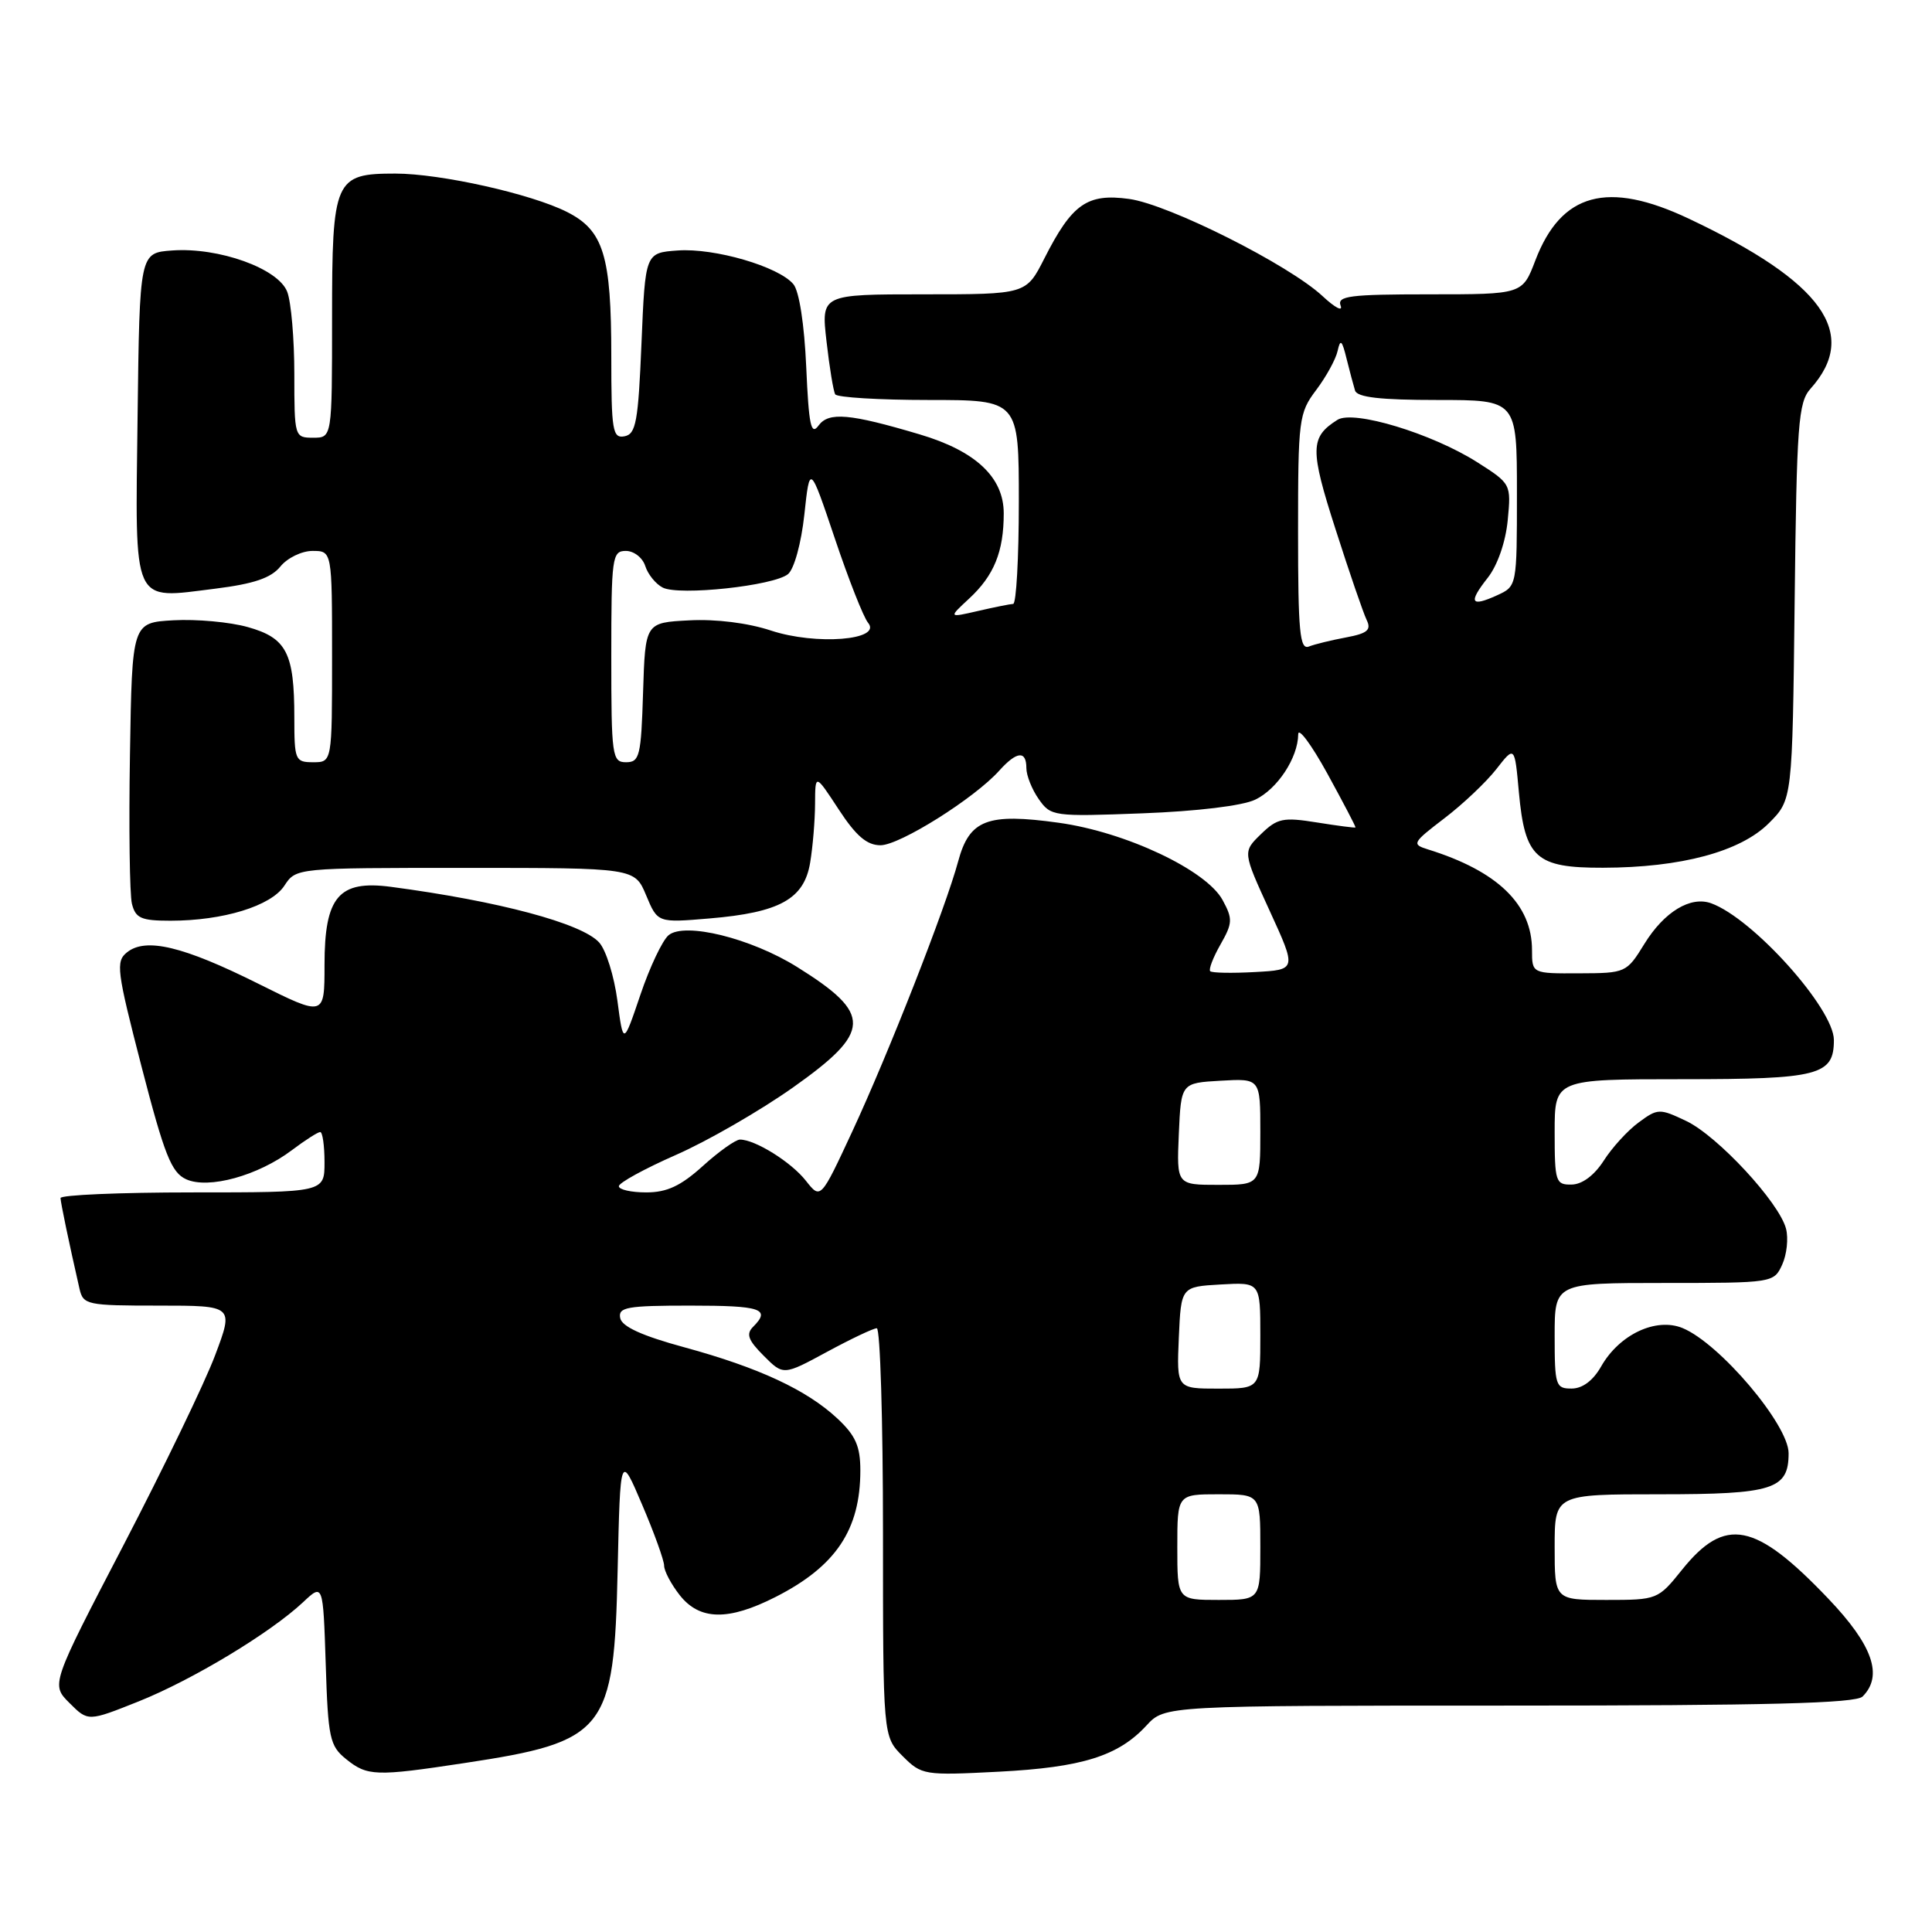 <?xml version="1.0" encoding="UTF-8" standalone="no"?>
<!DOCTYPE svg PUBLIC "-//W3C//DTD SVG 1.1//EN" "http://www.w3.org/Graphics/SVG/1.1/DTD/svg11.dtd" >
<svg xmlns="http://www.w3.org/2000/svg" xmlns:xlink="http://www.w3.org/1999/xlink" version="1.1" viewBox="0 0 256 256">
 <g >
 <path fill="currentColor"
d=" M 61.50 233.62 C 80.30 230.78 81.37 229.43 81.84 208.08 C 82.19 192.57 82.19 192.57 85.09 199.39 C 86.69 203.13 88.00 206.77 88.00 207.46 C 88.00 208.16 88.93 209.92 90.07 211.37 C 92.71 214.72 96.51 214.79 102.78 211.60 C 110.76 207.54 114.00 202.70 114.00 194.84 C 114.00 191.64 113.37 190.22 110.98 187.98 C 106.92 184.18 100.56 181.22 90.70 178.53 C 85.07 177.00 82.40 175.78 82.18 174.65 C 81.89 173.21 83.07 173.00 91.43 173.00 C 100.88 173.00 102.17 173.43 99.79 175.81 C 98.83 176.77 99.14 177.59 101.19 179.64 C 103.80 182.26 103.80 182.26 109.58 179.13 C 112.76 177.41 115.73 176.00 116.18 176.00 C 116.63 176.00 117.00 188.17 117.00 203.05 C 117.00 230.09 117.00 230.09 119.59 232.68 C 122.13 235.22 122.43 235.27 132.34 234.76 C 143.38 234.19 148.18 232.69 151.92 228.63 C 154.35 226.00 154.35 226.00 199.97 226.00 C 234.13 226.00 245.90 225.70 246.80 224.80 C 249.56 222.04 248.15 218.00 242.25 211.82 C 232.57 201.67 228.59 200.89 222.87 208.01 C 219.70 211.96 219.60 212.00 212.83 212.00 C 206.00 212.00 206.00 212.00 206.00 205.00 C 206.00 198.00 206.00 198.00 219.93 198.00 C 234.97 198.00 237.00 197.35 237.00 192.56 C 237.00 188.79 227.88 178.02 222.96 175.98 C 219.44 174.53 214.58 176.81 212.16 181.06 C 211.10 182.93 209.69 183.99 208.25 183.99 C 206.13 184.00 206.00 183.59 206.00 177.00 C 206.00 170.00 206.00 170.00 220.52 170.00 C 234.92 170.00 235.05 169.98 236.15 167.57 C 236.76 166.24 236.99 164.10 236.66 162.82 C 235.77 159.34 227.58 150.50 223.42 148.53 C 219.90 146.86 219.66 146.86 217.13 148.73 C 215.68 149.79 213.60 152.07 212.50 153.80 C 211.25 155.74 209.65 156.94 208.25 156.96 C 206.13 157.00 206.00 156.60 206.00 150.00 C 206.00 143.00 206.00 143.00 222.93 143.00 C 241.03 143.00 243.00 142.49 243.00 137.81 C 243.00 133.65 232.28 121.70 226.74 119.69 C 224.00 118.70 220.51 120.82 217.89 125.07 C 215.53 128.90 215.42 128.95 209.25 128.97 C 203.00 129.00 203.00 129.00 203.00 125.90 C 203.00 119.83 198.44 115.42 189.21 112.55 C 187.03 111.87 187.14 111.68 191.37 108.44 C 193.82 106.58 196.92 103.64 198.26 101.93 C 200.70 98.80 200.70 98.80 201.26 104.98 C 202.06 113.70 203.51 115.00 212.40 114.98 C 222.75 114.96 230.61 112.85 234.38 109.08 C 237.50 105.96 237.50 105.96 237.80 79.75 C 238.07 56.15 238.28 53.32 239.90 51.51 C 246.43 44.22 241.55 37.38 223.81 28.99 C 213.00 23.87 206.87 25.54 203.44 34.51 C 201.73 39.00 201.73 39.00 189.40 39.00 C 178.84 39.00 177.15 39.22 177.64 40.50 C 177.96 41.33 176.89 40.77 175.26 39.25 C 170.79 35.08 154.86 27.08 149.61 26.36 C 144.05 25.60 142.05 27.01 138.38 34.25 C 135.97 39.00 135.97 39.00 122.38 39.00 C 108.80 39.00 108.80 39.00 109.52 45.25 C 109.91 48.69 110.43 51.84 110.67 52.25 C 110.92 52.66 116.49 53.00 123.06 53.00 C 135.00 53.00 135.00 53.00 135.00 66.50 C 135.00 73.92 134.66 80.01 134.25 80.02 C 133.84 80.04 131.74 80.46 129.58 80.96 C 125.67 81.86 125.67 81.86 128.40 79.33 C 131.72 76.26 133.00 73.10 133.00 68.02 C 133.00 63.25 129.29 59.76 121.87 57.56 C 112.59 54.80 109.80 54.55 108.46 56.39 C 107.46 57.75 107.17 56.35 106.83 48.63 C 106.58 43.00 105.90 38.58 105.13 37.66 C 103.19 35.32 94.68 32.84 89.81 33.19 C 85.50 33.50 85.50 33.50 85.00 45.49 C 84.57 55.88 84.27 57.52 82.75 57.81 C 81.17 58.11 81.00 57.09 81.00 47.22 C 81.00 33.85 79.98 30.54 75.14 28.09 C 70.40 25.69 58.37 23.00 52.38 23.00 C 44.33 23.00 44.00 23.74 44.00 42.15 C 44.00 58.00 44.00 58.00 41.50 58.00 C 39.03 58.00 39.00 57.90 39.00 49.57 C 39.00 44.93 38.58 40.02 38.06 38.67 C 36.89 35.58 28.99 32.74 22.81 33.19 C 18.50 33.50 18.50 33.50 18.23 55.20 C 17.92 80.58 17.37 79.38 28.54 78.00 C 33.65 77.36 35.91 76.59 37.15 75.07 C 38.07 73.93 39.99 73.00 41.41 73.00 C 44.00 73.00 44.00 73.00 44.00 87.00 C 44.00 101.00 44.00 101.00 41.50 101.00 C 39.11 101.00 39.00 100.73 39.00 95.07 C 39.00 86.52 37.98 84.53 32.83 83.09 C 30.45 82.42 26.02 82.02 23.00 82.19 C 17.50 82.50 17.50 82.50 17.22 100.00 C 17.06 109.62 17.18 118.51 17.48 119.75 C 17.96 121.67 18.70 122.00 22.58 122.00 C 29.58 122.00 35.92 120.05 37.68 117.36 C 39.23 115.00 39.23 115.00 61.67 115.00 C 84.10 115.00 84.10 115.00 85.62 118.64 C 87.14 122.28 87.14 122.28 94.00 121.70 C 103.32 120.92 106.55 119.13 107.35 114.30 C 107.70 112.21 107.99 108.70 108.00 106.50 C 108.02 102.50 108.02 102.50 111.13 107.25 C 113.43 110.77 114.87 112.00 116.67 112.00 C 119.22 112.00 129.12 105.78 132.40 102.12 C 134.73 99.53 136.00 99.41 136.00 101.78 C 136.00 102.76 136.74 104.61 137.64 105.89 C 139.24 108.17 139.58 108.22 151.39 107.77 C 158.58 107.50 164.65 106.77 166.32 105.96 C 169.26 104.56 171.99 100.41 172.02 97.30 C 172.02 96.31 173.76 98.65 175.88 102.50 C 177.99 106.35 179.67 109.56 179.61 109.64 C 179.55 109.72 177.25 109.42 174.50 108.98 C 170.01 108.26 169.25 108.42 167.08 110.53 C 164.66 112.88 164.66 112.88 168.24 120.69 C 171.82 128.50 171.82 128.50 166.30 128.80 C 163.26 128.97 160.59 128.92 160.36 128.69 C 160.13 128.46 160.74 126.87 161.72 125.15 C 163.33 122.32 163.36 121.76 162.00 119.26 C 159.84 115.29 149.17 110.25 140.29 109.02 C 130.81 107.70 128.45 108.61 126.96 114.14 C 125.31 120.27 117.76 139.53 112.92 149.95 C 108.74 158.94 108.74 158.94 106.78 156.45 C 104.84 153.98 100.06 151.00 98.05 151.00 C 97.48 151.00 95.26 152.57 93.13 154.50 C 90.20 157.15 88.37 158.00 85.63 158.00 C 83.63 158.00 82.00 157.63 82.00 157.18 C 82.00 156.73 85.41 154.86 89.57 153.03 C 93.74 151.20 100.71 147.18 105.07 144.10 C 115.54 136.69 115.62 134.37 105.62 128.13 C 99.50 124.31 90.73 122.15 88.59 123.92 C 87.78 124.60 86.09 128.15 84.85 131.83 C 82.59 138.50 82.59 138.50 81.81 132.60 C 81.38 129.35 80.30 125.88 79.39 124.88 C 77.09 122.34 66.07 119.40 51.80 117.51 C 44.88 116.60 43.00 118.81 43.00 127.86 C 43.00 134.72 43.00 134.72 34.19 130.33 C 24.27 125.38 19.33 124.20 16.84 126.18 C 15.31 127.40 15.46 128.57 18.76 141.35 C 21.79 153.05 22.71 155.37 24.67 156.26 C 27.62 157.60 34.19 155.79 38.68 152.40 C 40.43 151.08 42.12 150.00 42.43 150.00 C 42.74 150.00 43.00 151.80 43.00 154.00 C 43.00 158.00 43.00 158.00 25.50 158.00 C 15.88 158.00 8.01 158.34 8.02 158.75 C 8.05 159.42 9.08 164.39 10.53 170.75 C 11.02 172.90 11.49 173.00 21.01 173.00 C 30.98 173.00 30.98 173.00 28.50 179.59 C 27.14 183.22 21.68 194.51 16.39 204.69 C 6.75 223.21 6.75 223.21 9.21 225.66 C 11.67 228.12 11.67 228.12 18.36 225.45 C 25.53 222.58 35.83 216.36 40.16 212.30 C 42.81 209.81 42.81 209.81 43.16 220.49 C 43.47 230.31 43.69 231.34 45.86 233.09 C 48.67 235.36 49.78 235.40 61.50 233.62 Z  M 156.00 205.00 C 156.00 198.00 156.00 198.00 161.50 198.00 C 167.00 198.00 167.00 198.00 167.00 205.00 C 167.00 212.00 167.00 212.00 161.50 212.00 C 156.00 212.00 156.00 212.00 156.00 205.00 Z  M 156.20 177.25 C 156.50 170.50 156.50 170.50 161.75 170.20 C 167.00 169.90 167.00 169.90 167.00 176.95 C 167.00 184.00 167.00 184.00 161.45 184.00 C 155.91 184.00 155.91 184.00 156.20 177.25 Z  M 156.20 150.25 C 156.50 143.50 156.50 143.50 161.75 143.20 C 167.00 142.90 167.00 142.90 167.00 149.95 C 167.00 157.00 167.00 157.00 161.45 157.00 C 155.91 157.00 155.91 157.00 156.20 150.25 Z  M 81.00 87.00 C 81.00 73.83 81.11 73.00 82.93 73.00 C 84.00 73.00 85.15 73.90 85.50 75.00 C 85.85 76.10 86.89 77.39 87.82 77.86 C 90.00 78.97 102.55 77.62 104.42 76.07 C 105.23 75.39 106.17 71.98 106.58 68.19 C 107.30 61.50 107.30 61.50 110.62 71.35 C 112.44 76.77 114.42 81.80 115.03 82.53 C 116.93 84.83 108.10 85.52 102.15 83.55 C 99.13 82.55 94.87 82.01 91.33 82.20 C 85.50 82.50 85.50 82.50 85.21 91.75 C 84.95 100.18 84.75 101.00 82.96 101.00 C 81.11 101.00 81.00 100.24 81.00 87.00 Z  M 172.00 70.54 C 172.00 55.55 172.10 54.73 174.40 51.68 C 175.72 49.93 177.00 47.60 177.24 46.50 C 177.60 44.87 177.82 45.05 178.42 47.50 C 178.83 49.15 179.34 51.06 179.55 51.75 C 179.83 52.65 182.92 53.00 190.47 53.00 C 201.00 53.00 201.00 53.00 201.00 65.34 C 201.00 77.68 201.00 77.68 198.37 78.88 C 194.86 80.48 194.53 79.86 197.14 76.55 C 198.43 74.91 199.50 71.82 199.78 68.95 C 200.24 64.13 200.22 64.10 195.73 61.24 C 189.72 57.43 179.35 54.29 177.22 55.63 C 173.58 57.93 173.55 59.51 176.97 70.14 C 178.79 75.84 180.65 81.24 181.09 82.15 C 181.73 83.47 181.20 83.93 178.37 84.46 C 176.44 84.82 174.21 85.36 173.43 85.67 C 172.23 86.13 172.00 83.72 172.00 70.54 Z "/>
</g>
</svg>